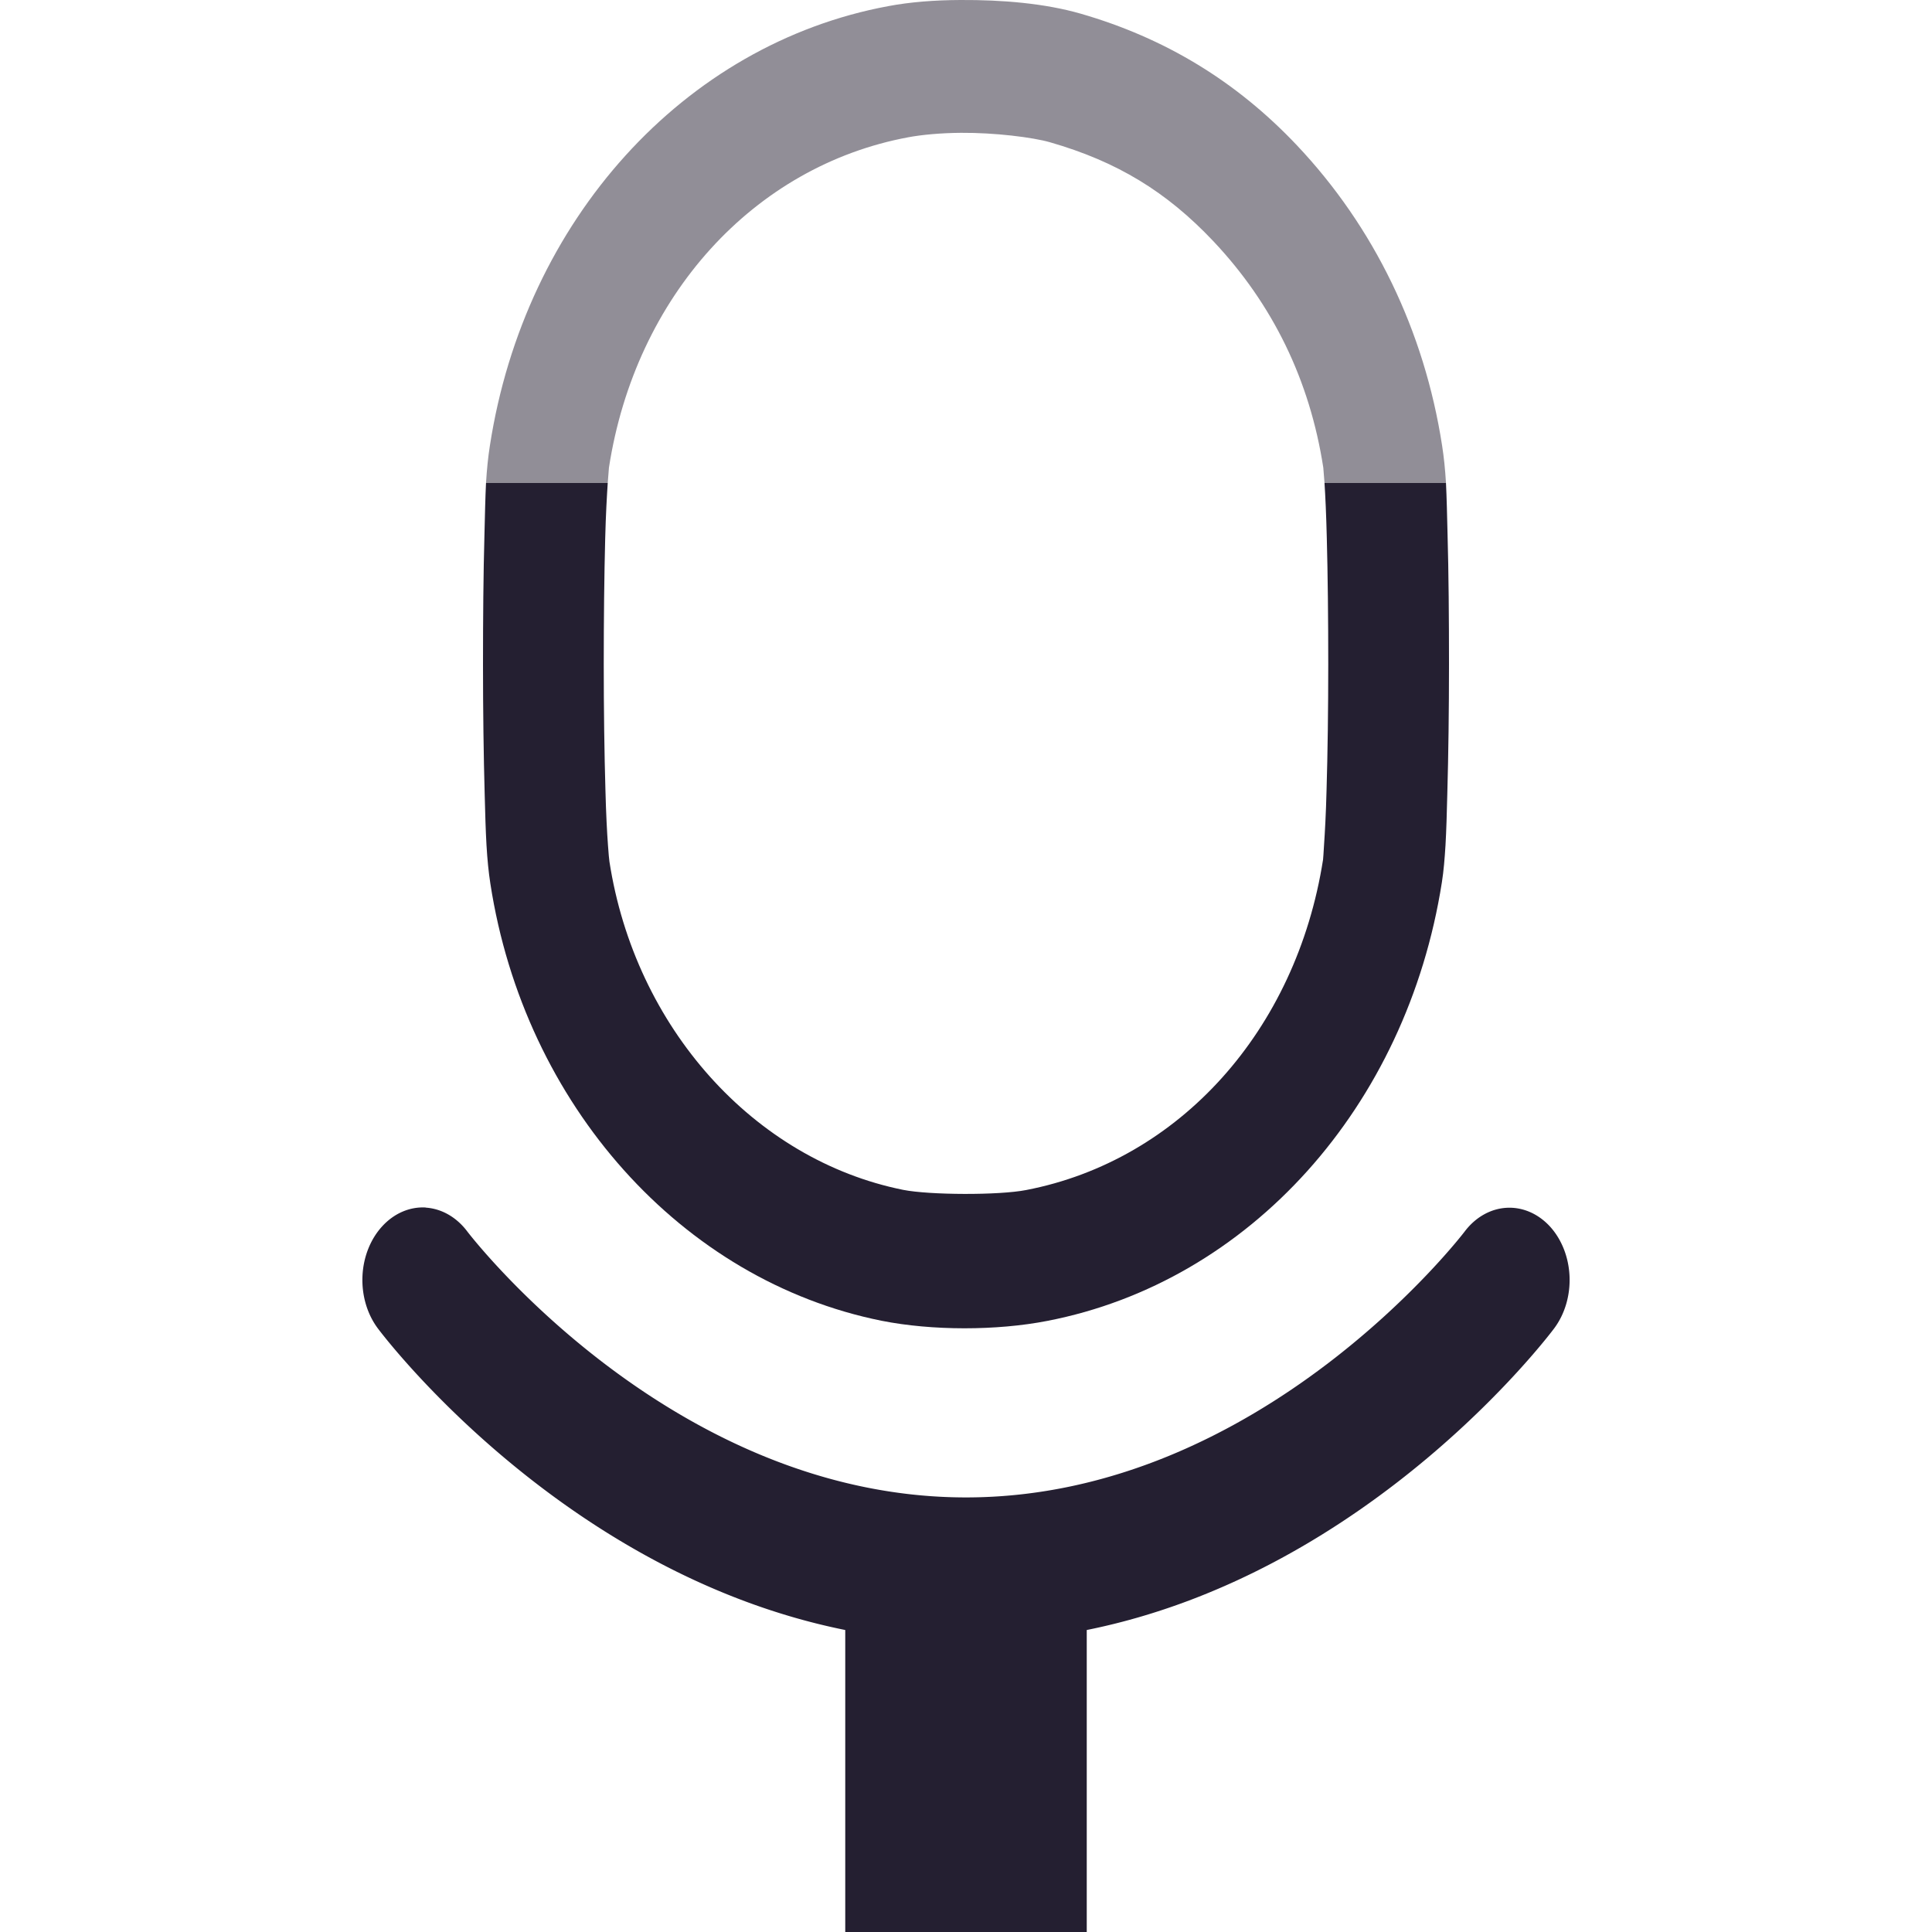 <svg xmlns="http://www.w3.org/2000/svg" xmlns:svg="http://www.w3.org/2000/svg" id="svg4" width="16" height="16" version="1.1" viewBox="0 0 16 16"><path id="path1251" style="color:#000;fill:#241f31;stroke-width:1;-inkscape-stroke:none" d="M 4.025 4 C 4.019 4.123 4.016 4.263 4.012 4.428 C 4.003 4.745 4 5.124 4 5.504 C 4 5.884 4.005 6.263 4.014 6.58 C 4.018 6.741 4.022 6.878 4.029 7 C 4.036 7.118 4.046 7.222 4.061 7.318 C 4.343 9.148 5.645 10.605 7.301 10.938 C 7.719 11.021 8.253 11.021 8.674 10.939 C 10.35 10.614 11.65 9.164 11.941 7.307 C 11.956 7.212 11.964 7.112 11.971 7 C 11.978 6.877 11.982 6.739 11.986 6.574 C 11.995 6.258 12 5.88 12 5.5 C 12 5.12 11.997 4.74 11.988 4.424 C 11.984 4.26 11.981 4.122 11.975 4 L 10.969 4 C 10.976 4.106 10.983 4.257 10.988 4.455 C 10.996 4.756 11 5.129 11 5.5 C 11 5.871 10.995 6.241 10.986 6.541 C 10.981 6.743 10.972 6.896 10.965 7 C 10.962 7.051 10.958 7.114 10.957 7.119 C 10.735 8.535 9.766 9.61 8.5 9.855 C 8.272 9.9 7.699 9.897 7.48 9.854 C 6.242 9.605 5.259 8.507 5.047 7.135 C 5.045 7.126 5.039 7.059 5.035 7 C 5.027 6.892 5.019 6.74 5.014 6.545 C 5.005 6.243 5 5.873 5 5.502 C 5 5.131 5.004 4.76 5.012 4.459 C 5.017 4.259 5.026 4.107 5.033 4 L 4.025 4 z"/><path id="path2035" style="color:#000;fill:#241f31;stroke-width:1;-inkscape-stroke:none;fill-opacity:.5" d="M 7.953 0 C 7.742 0.001 7.54 0.016 7.355 0.051 C 5.664 0.365 4.345 1.823 4.057 3.691 C 4.042 3.786 4.032 3.886 4.025 4 L 5.033 4 C 5.037 3.946 5.042 3.881 5.043 3.873 C 5.262 2.453 6.242 1.375 7.521 1.137 C 7.632 1.116 7.793 1.101 7.959 1.1 C 8.238 1.098 8.552 1.137 8.695 1.178 C 9.252 1.338 9.661 1.588 10.047 1.996 C 10.54 2.518 10.847 3.148 10.959 3.873 C 10.96 3.879 10.965 3.945 10.969 4 L 11.975 4 C 11.968 3.886 11.958 3.787 11.943 3.691 C 11.796 2.739 11.379 1.879 10.74 1.203 C 10.238 0.672 9.646 0.314 8.949 0.113 C 8.653 0.028 8.302 -0.002 7.953 0 z"/><path id="path1521" style="color:#000;fill:#241f31;stroke-width:1;stroke-linecap:round;stroke-linejoin:round;-inkscape-stroke:none" d="m 3.525,10 a 0.5,0.6 0 0 0 -0.359,0.155 0.5,0.6 0 0 0 -0.037,0.846 c -2e-7,0 1.497,2.02 3.871,2.498 v 2.501 h 2 v -2.501 c 2.374,-0.478 3.871,-2.498 3.871,-2.498 a 0.5,0.6 0 0 0 -0.037,-0.846 0.5,0.6 0 0 0 -0.705,0.045 c 0,0 -1.676,2.201 -4.129,2.201 -2.453,0 -4.129,-2.201 -4.129,-2.201 a 0.5,0.6 0 0 0 -0.346,-0.199 z"/></svg>